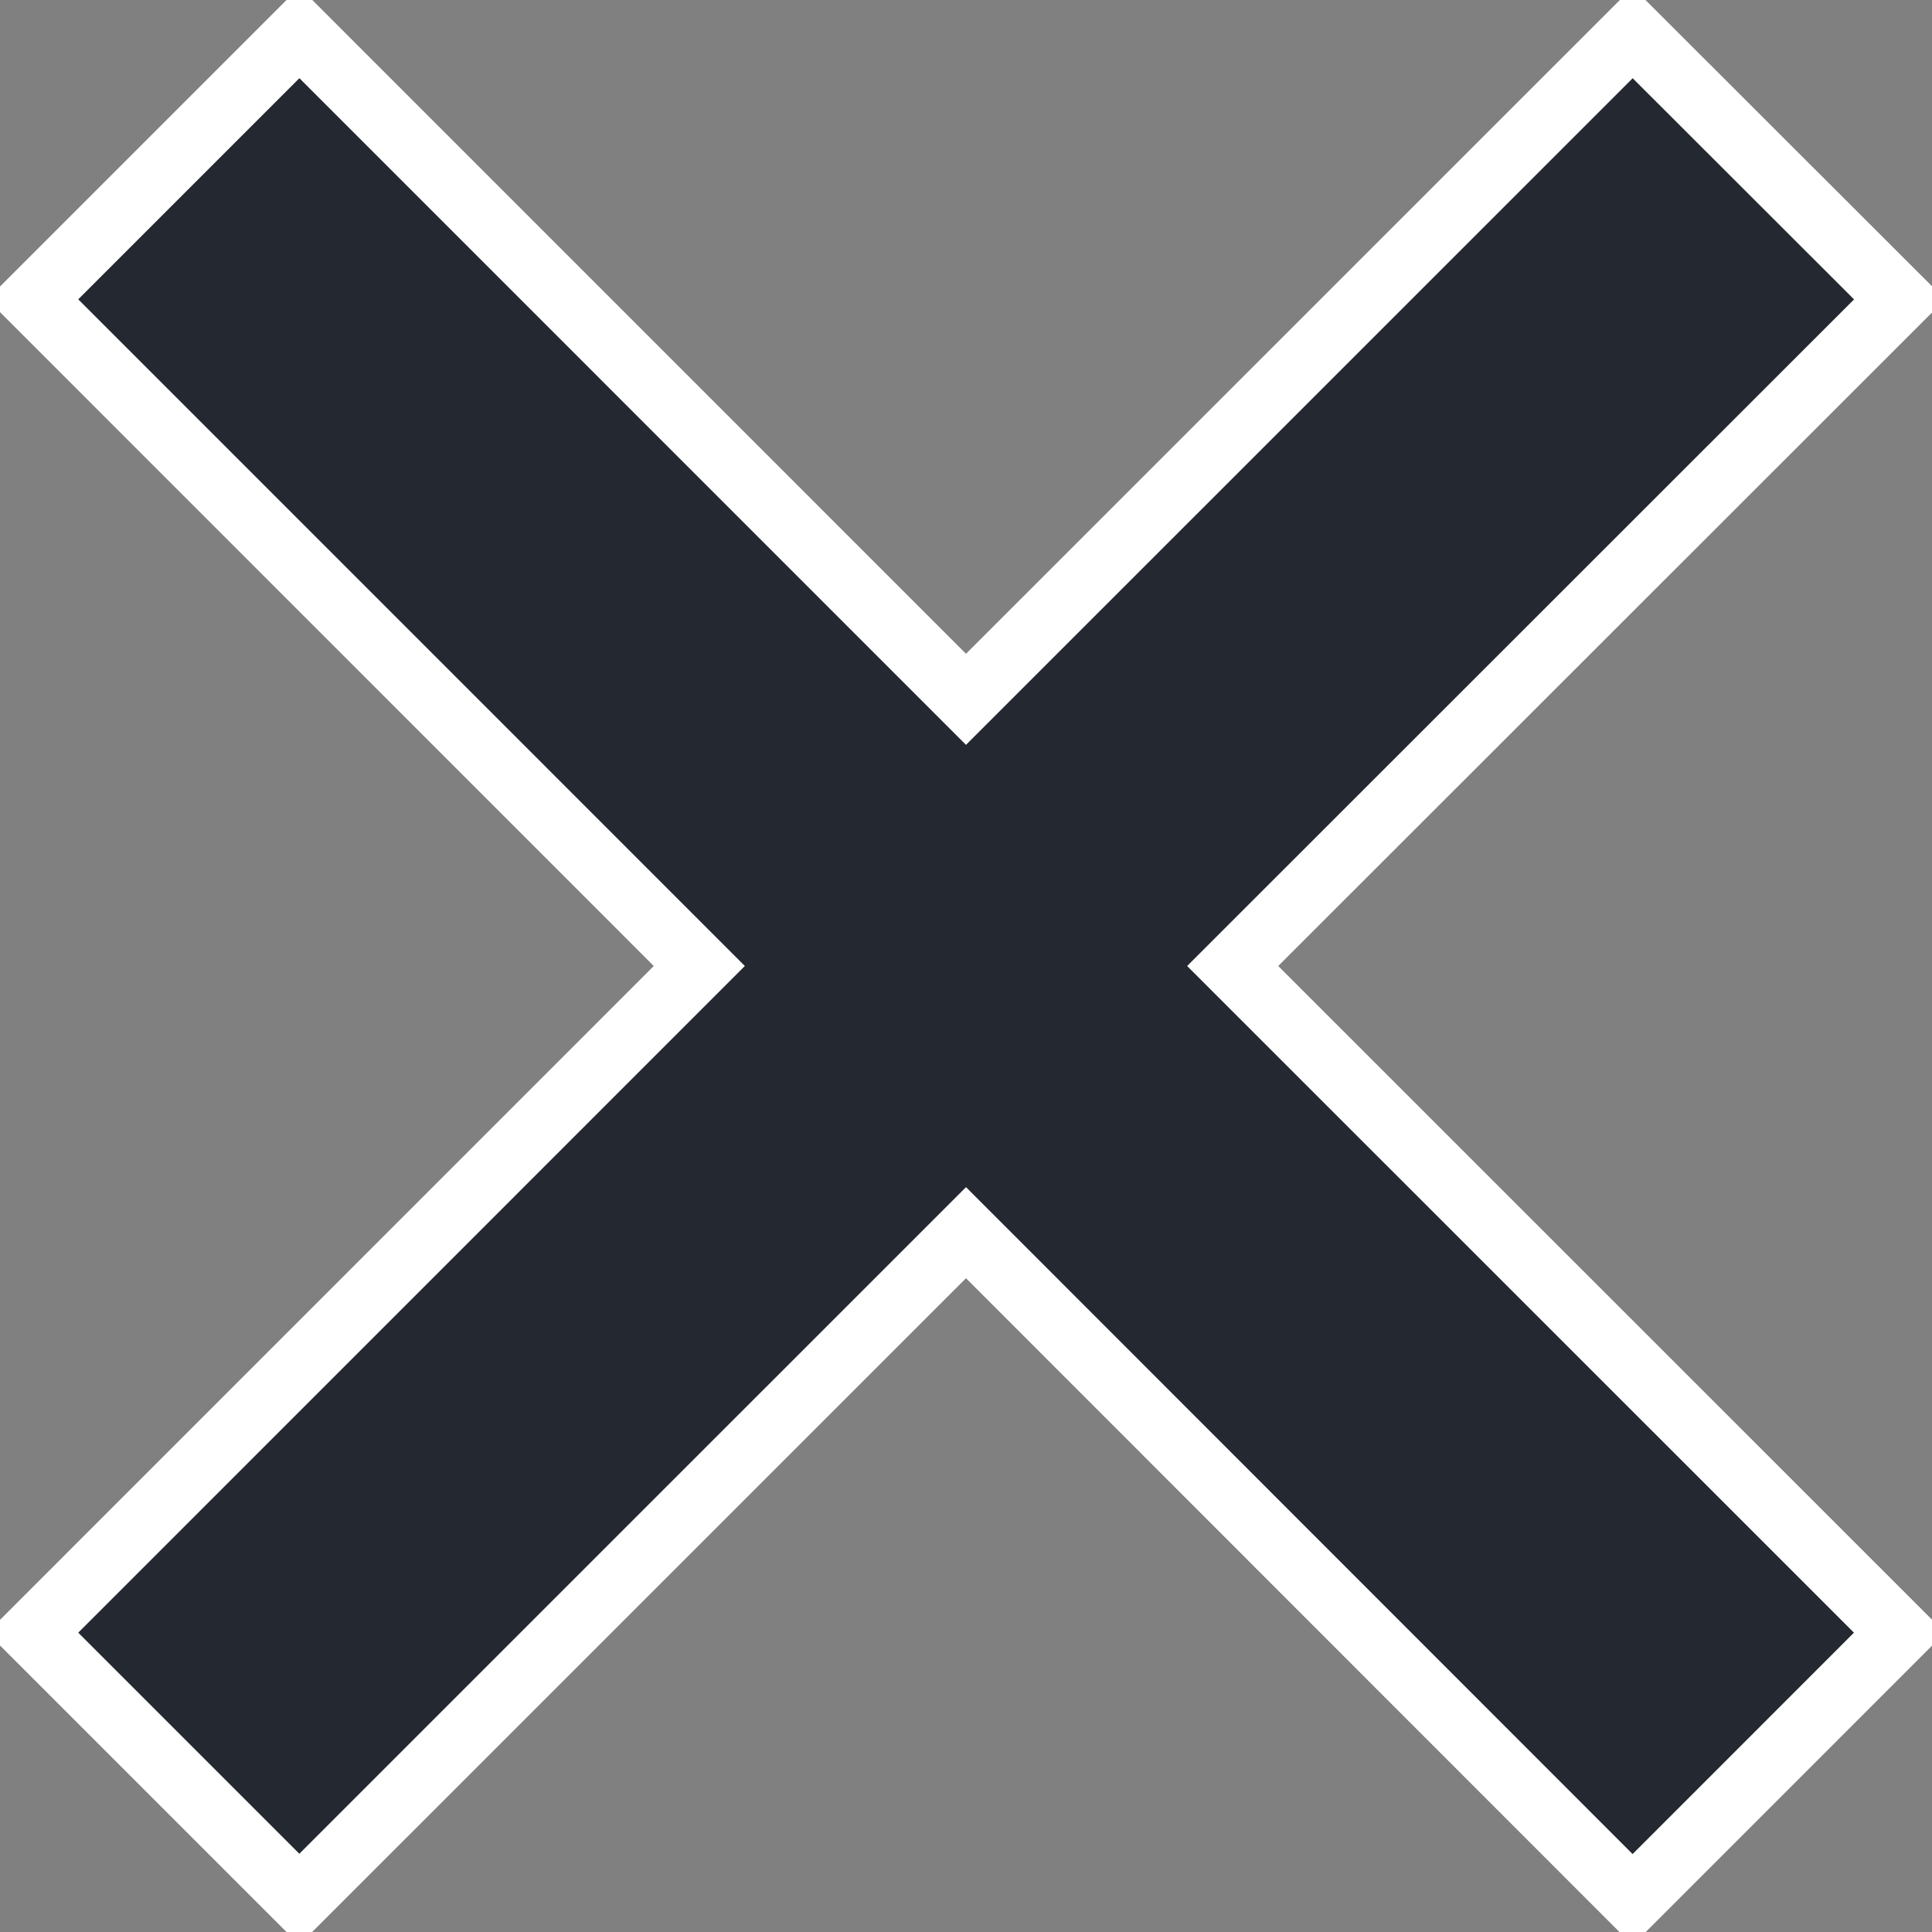 <?xml version="1.0" encoding="UTF-8"?>
<!-- Generator: Adobe Illustrator 16.0.4, SVG Export Plug-In . SVG Version: 6.00 Build 0)  -->
<!DOCTYPE svg PUBLIC "-//W3C//DTD SVG 1.1//EN" "http://www.w3.org/Graphics/SVG/1.1/DTD/svg11.dtd">
<svg version="1.1" id="Layer_1" xmlns="http://www.w3.org/2000/svg" xmlns:xlink="http://www.w3.org/1999/xlink" x="0px" y="0px" width="30px" height="30px" viewBox="0 0 30 30" enable-background="new 0 0 30 30" xml:space="preserve">
<rect x="0" y="0" width="30" height="30" fill="#808080" stroke="none"/>
<g>
	<path fill="#242830" stroke="#FFFFFF" stroke-miterlimit="10" d="M0.508,25.352L10.859,15L0.508,4.648l4.141-4.141L15,10.859   L25.352,0.508l4.145,4.141L19.141,15l10.354,10.352l-4.144,4.145L15,19.141L4.648,29.492L0.508,25.352z"/>
</g>
<g id="Help">
</g>
</svg>